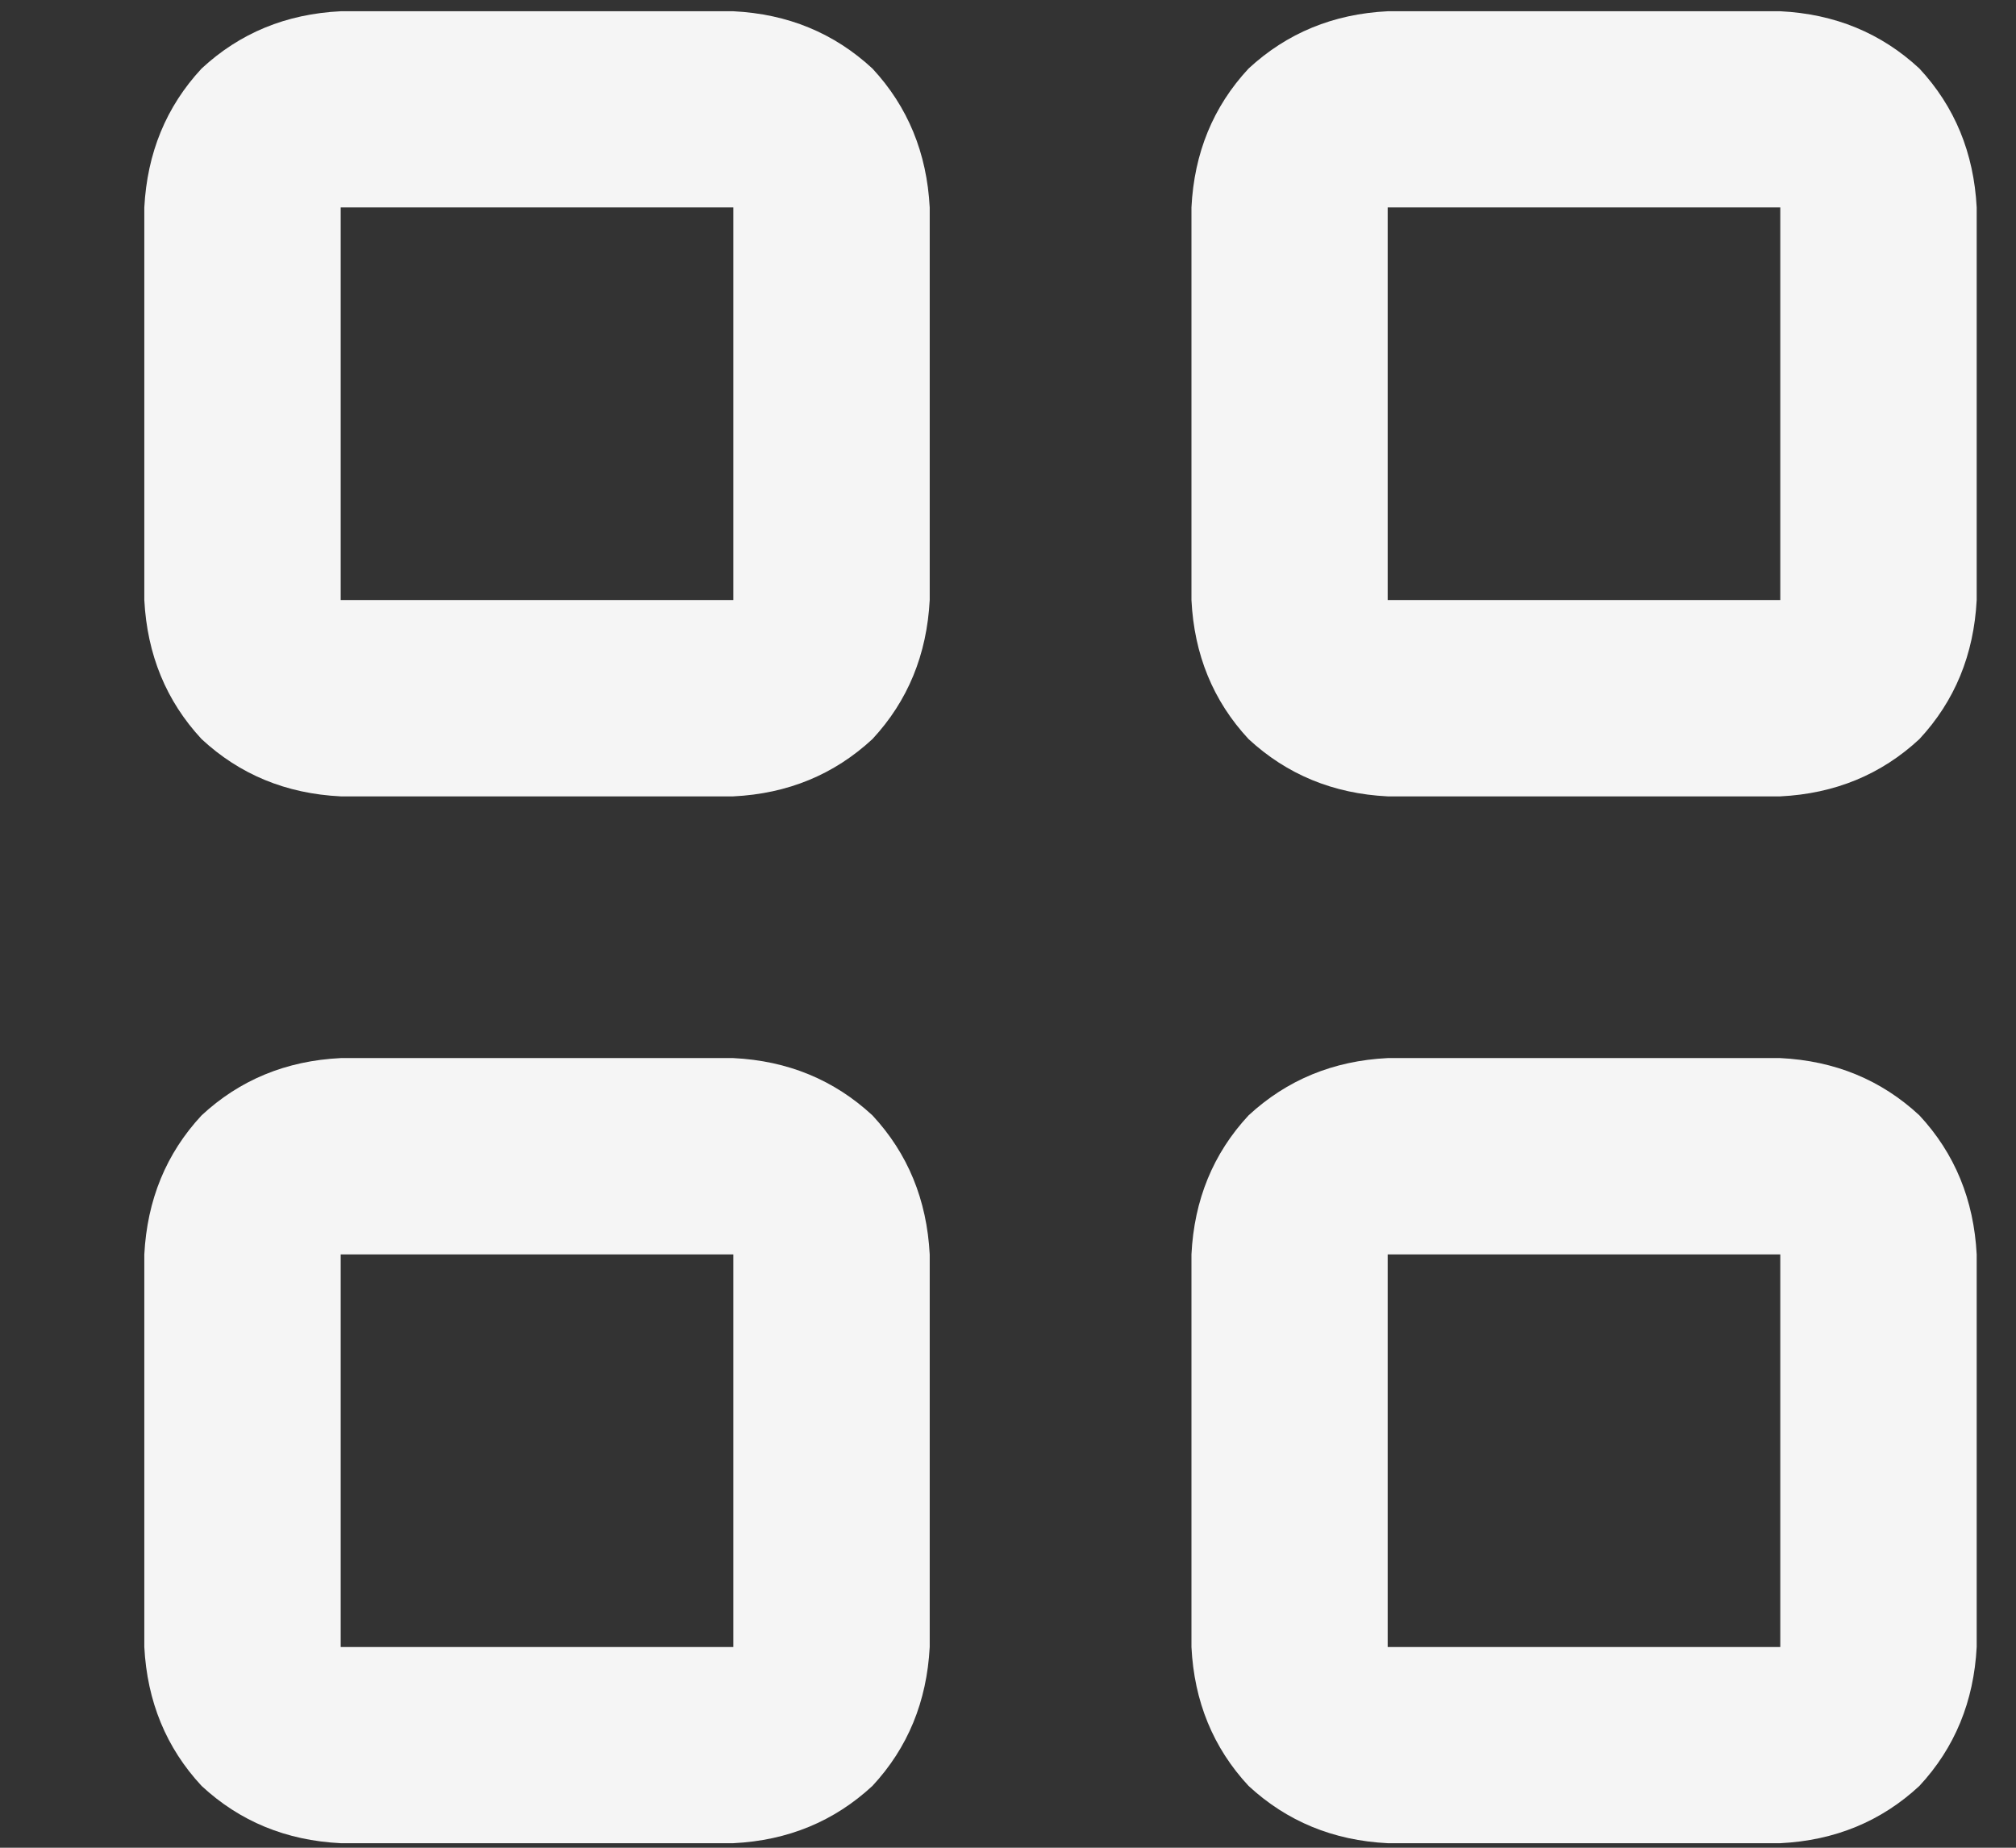 <svg width="12" height="11" viewBox="0 0 12 11" fill="none" xmlns="http://www.w3.org/2000/svg">
<rect x="0" y="0" width="12" height="11" fill="#333333" stroke="none"/>
<path d="M2.028 1.235V3.572H4.365V1.235H2.028ZM0.859 1.235C0.876 0.911 0.989 0.635 1.2 0.408C1.427 0.197 1.703 0.083 2.028 0.067H4.365C4.69 0.083 4.965 0.197 5.193 0.408C5.404 0.635 5.517 0.911 5.534 1.235V3.572C5.517 3.897 5.404 4.173 5.193 4.4C4.965 4.611 4.69 4.725 4.365 4.741H2.028C1.703 4.725 1.427 4.611 1.2 4.4C0.989 4.173 0.876 3.897 0.859 3.572V1.235ZM2.028 7.468V9.805H4.365V7.468H2.028ZM0.859 7.468C0.876 7.143 0.989 6.867 1.2 6.64C1.427 6.429 1.703 6.315 2.028 6.299H4.365C4.69 6.315 4.965 6.429 5.193 6.64C5.404 6.867 5.517 7.143 5.534 7.468V9.805C5.517 10.129 5.404 10.405 5.193 10.632C4.965 10.843 4.69 10.957 4.365 10.973H2.028C1.703 10.957 1.427 10.843 1.2 10.632C0.989 10.405 0.876 10.129 0.859 9.805V7.468ZM10.597 1.235H8.26V3.572H10.597V1.235ZM8.26 0.067H10.597C10.922 0.083 11.198 0.197 11.425 0.408C11.636 0.635 11.749 0.911 11.766 1.235V3.572C11.749 3.897 11.636 4.173 11.425 4.4C11.198 4.611 10.922 4.725 10.597 4.741H8.26C7.936 4.725 7.66 4.611 7.432 4.4C7.221 4.173 7.108 3.897 7.092 3.572V1.235C7.108 0.911 7.221 0.635 7.432 0.408C7.66 0.197 7.936 0.083 8.26 0.067ZM8.26 7.468V9.805H10.597V7.468H8.26ZM7.092 7.468C7.108 7.143 7.221 6.867 7.432 6.64C7.66 6.429 7.936 6.315 8.26 6.299H10.597C10.922 6.315 11.198 6.429 11.425 6.64C11.636 6.867 11.749 7.143 11.766 7.468V9.805C11.749 10.129 11.636 10.405 11.425 10.632C11.198 10.843 10.922 10.957 10.597 10.973H8.26C7.936 10.957 7.66 10.843 7.432 10.632C7.221 10.405 7.108 10.129 7.092 9.805V7.468Z" fill="#F5F5F5"/>
</svg>
